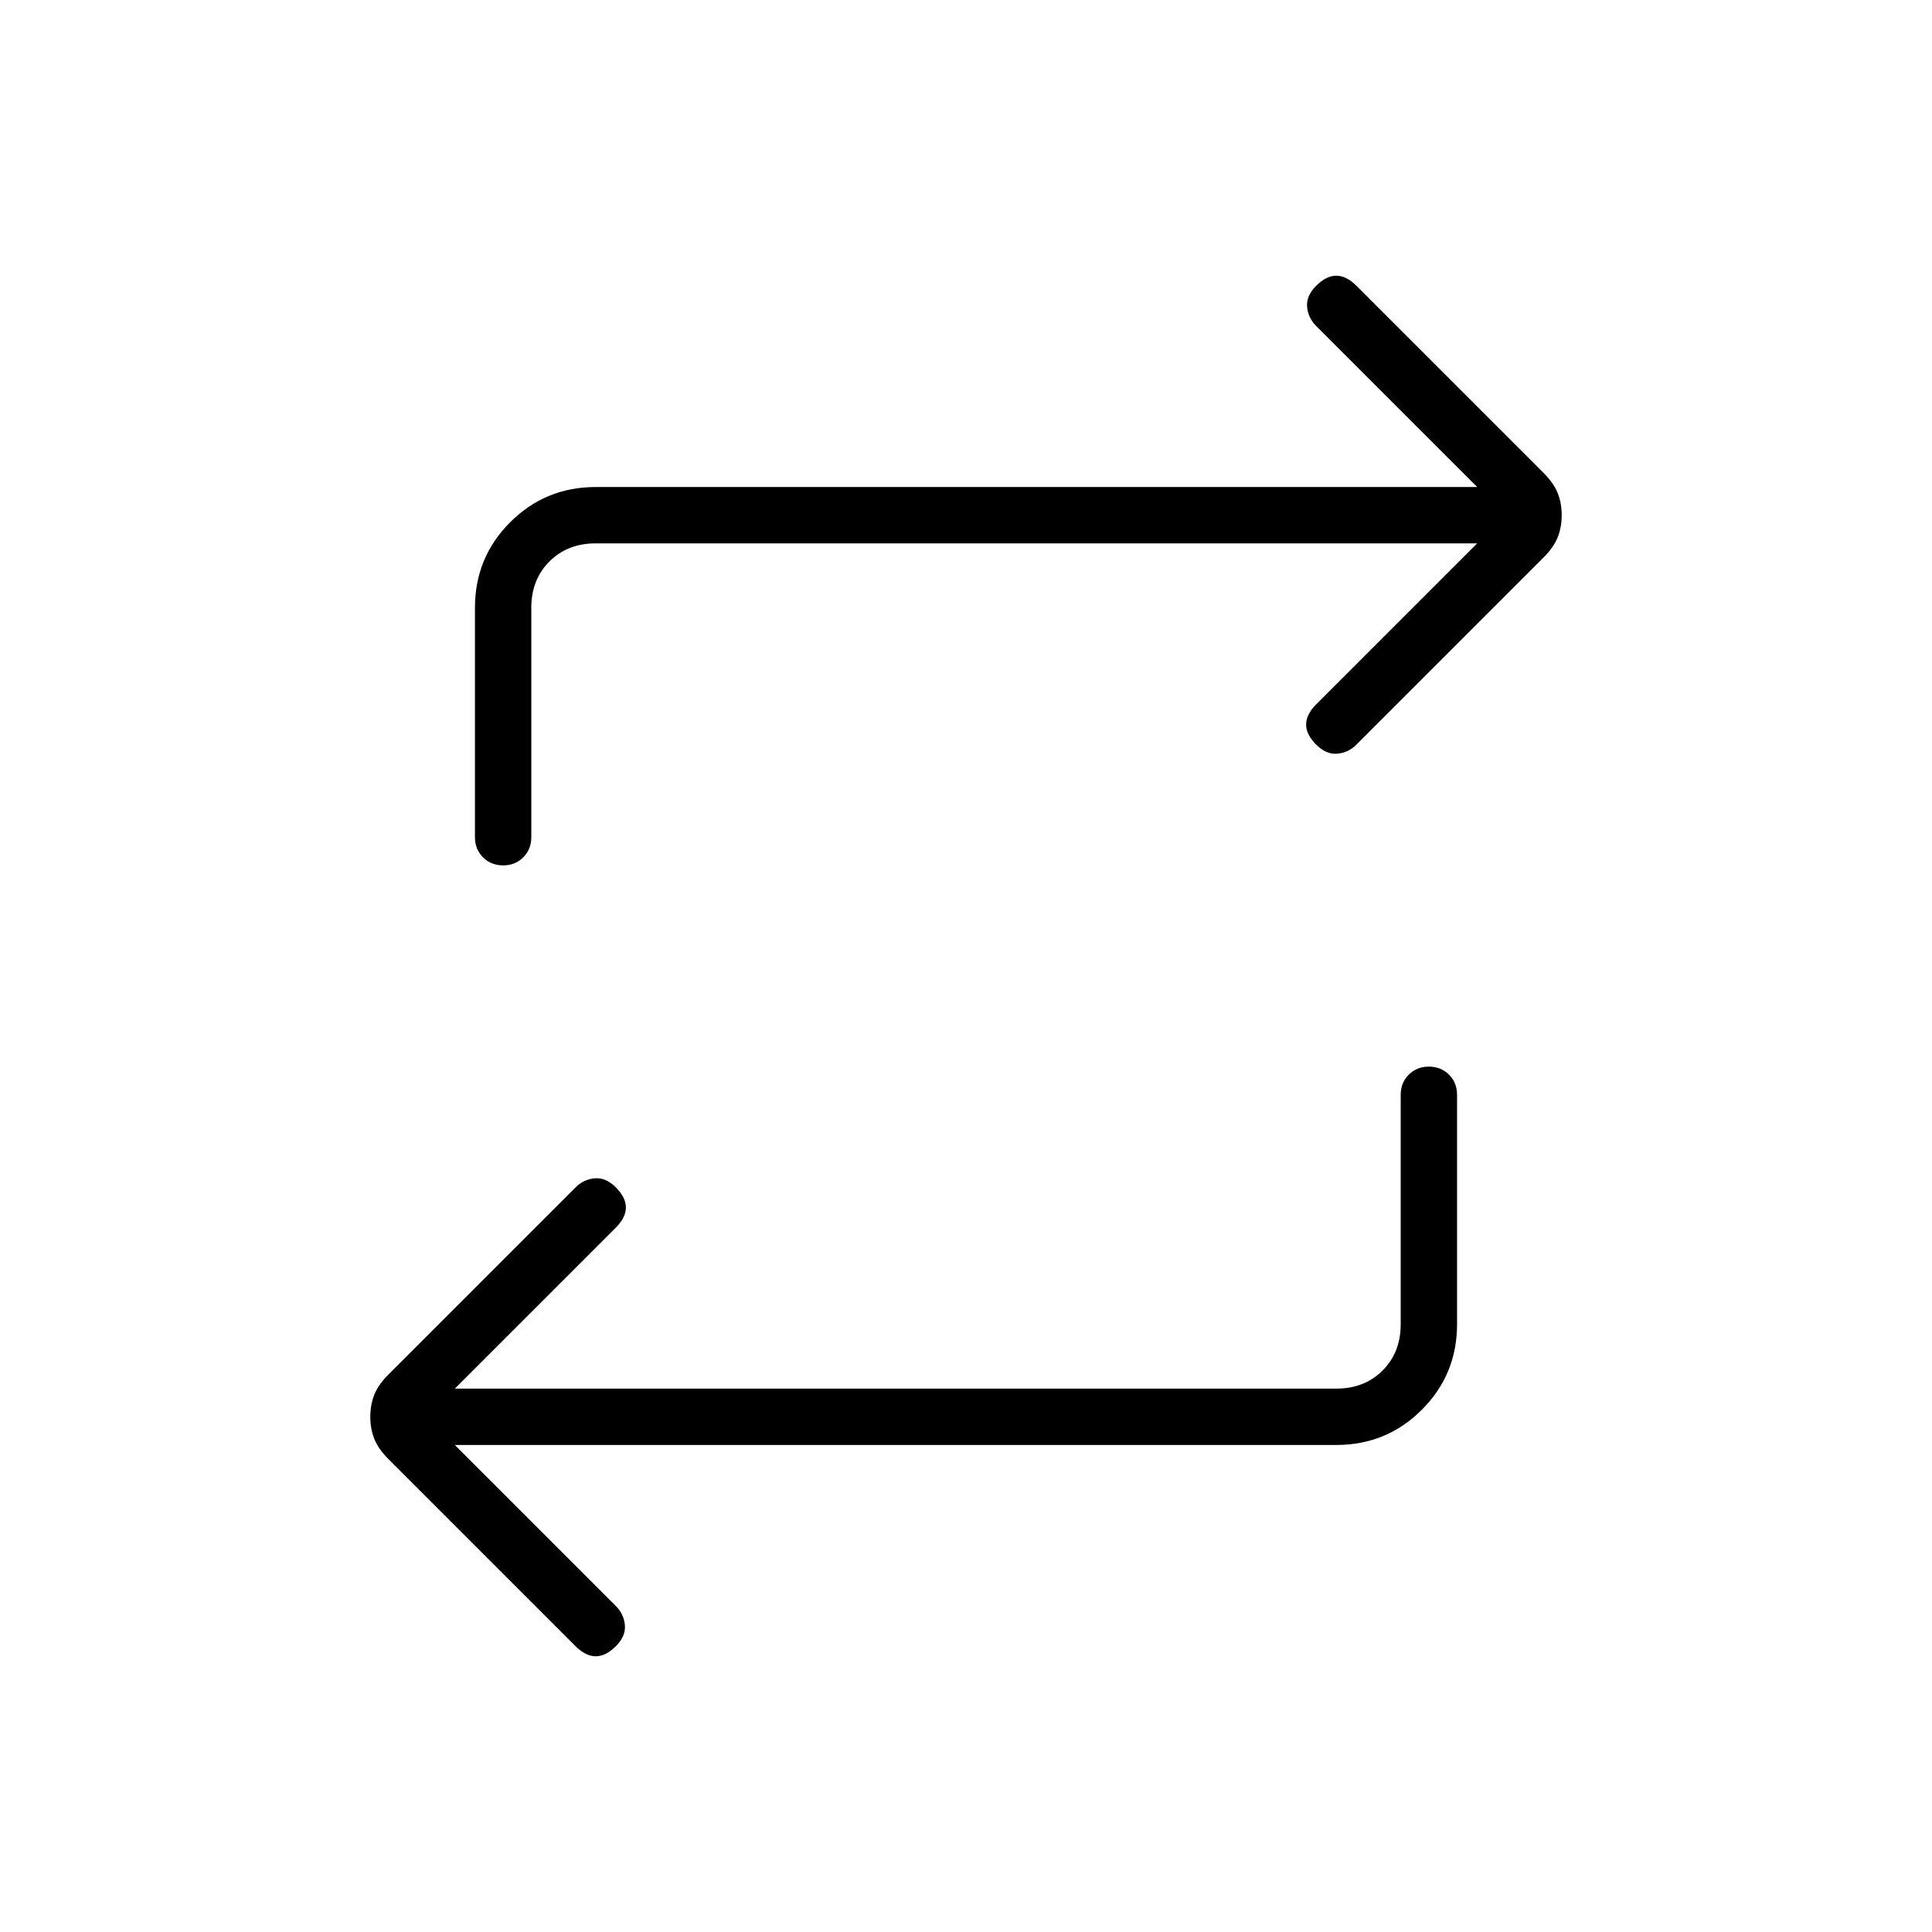 <svg xmlns="http://www.w3.org/2000/svg" height="24" viewBox="0 -960 960 960" width="24"><path d="m226-242 80 80q4 4 4.5 9.5T306-142q-5 5-10 5t-10-5l-93-93q-5-5-7-10t-2-11q0-6 2-11t7-10l93-93q4-4 9.5-4.5T306-370q5 5 5 10t-5 10l-80 80h438q14 0 23-9t9-23v-114q0-6 4-10t10-4q6 0 10 4t4 10v114q0 25-17.5 42.5T664-242H226Zm508-448H296q-14 0-23 9t-9 23v114q0 6-4 10t-10 4q-6 0-10-4t-4-10v-114q0-25 17.5-42.5T296-718h438l-80-80q-4-4-4.5-9.5T654-818q5-5 10-5t10 5l93 93q5 5 7 10t2 11q0 6-2 11t-7 10l-93 93q-4 4-9.5 4.5T654-590q-5-5-5-10t5-10l80-80Z"/></svg>